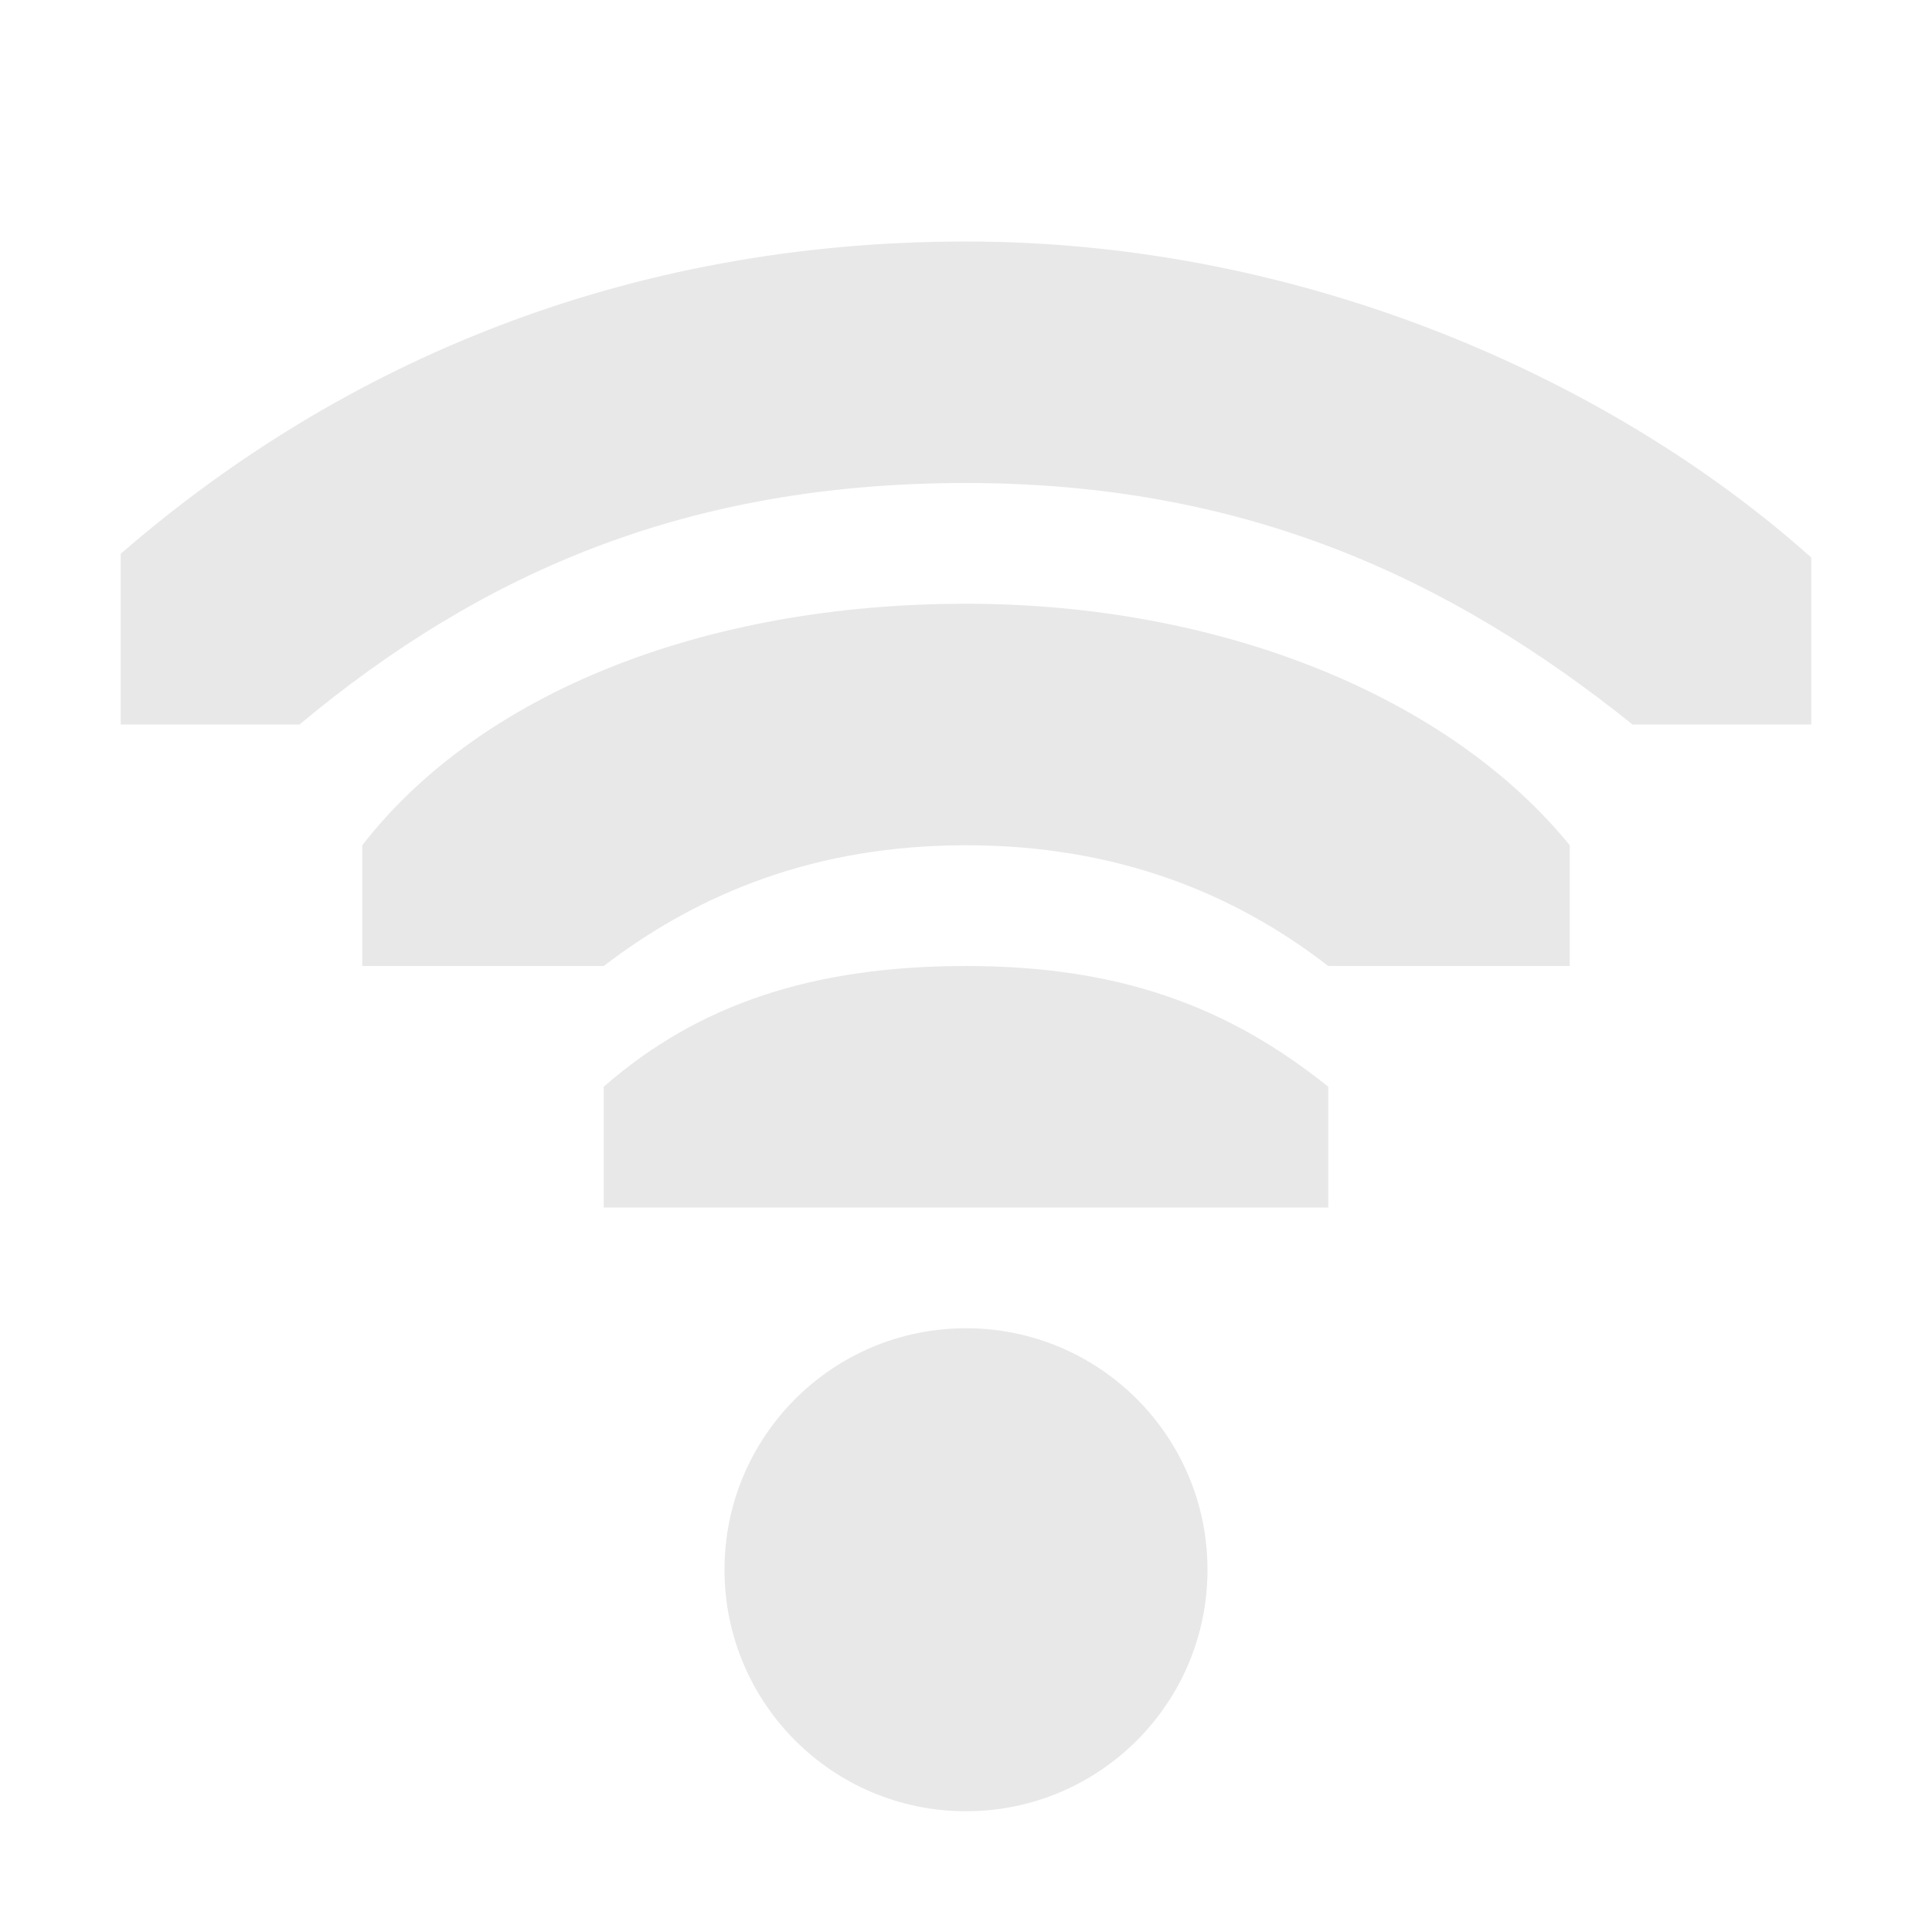 <?xml version='1.0' encoding='UTF-8'?>
<svg height='16pt' version='1.1' viewBox='0 0 16 16' width='16pt' xmlns:xlink='http://www.w3.org/1999/xlink' xmlns='http://www.w3.org/2000/svg'>
<g id='surface2'>
<path d='M 10 13 C 10 14.105 9.105 15 8 15 C 6.895 15 6 14.105 6 13 C 6 11.895 6.895 11 8 11 C 9.105 11 10 11.895 10 13 Z M 10 13 ' style=' stroke:none;fill-rule:nonzero;fill:rgb(74.51%,74.51%,74.51%);fill-opacity:0.349;'/>
<path d='M 8 2 C 5.188 2 2.828 3 1 4.586 L 1 6 L 2.48 6 C 4 4.734 5.699 4 8 4 C 10.301 4 12 4.781 13.52 6 L 15 6 L 15 4.617 C 13.359 3.152 10.812 2 8 2 Z M 8 2 ' style=' stroke:none;fill-rule:nonzero;fill:rgb(74.51%,74.51%,74.51%);fill-opacity:0.349;'/>
<path d='M 8 5 C 5.832 5 3.98 5.738 3 7 L 3 8 L 5 8 C 5.789 7.395 6.758 7 8 7 C 9.242 7 10.219 7.395 11 8 L 13 8 L 13 7 C 12.004 5.777 10.125 5 8 5 Z M 8 5 ' style=' stroke:none;fill-rule:nonzero;fill:rgb(74.51%,74.51%,74.51%);fill-opacity:0.349;'/>
<path d='M 8 8 C 6.742 8 5.785 8.312 5 9 L 5 10 L 11 10 L 11 9 C 10.164 8.328 9.258 8 8 8 Z M 8 8 ' style=' stroke:none;fill-rule:nonzero;fill:rgb(74.51%,74.51%,74.51%);fill-opacity:0.349;'/>
</g>
</svg>

